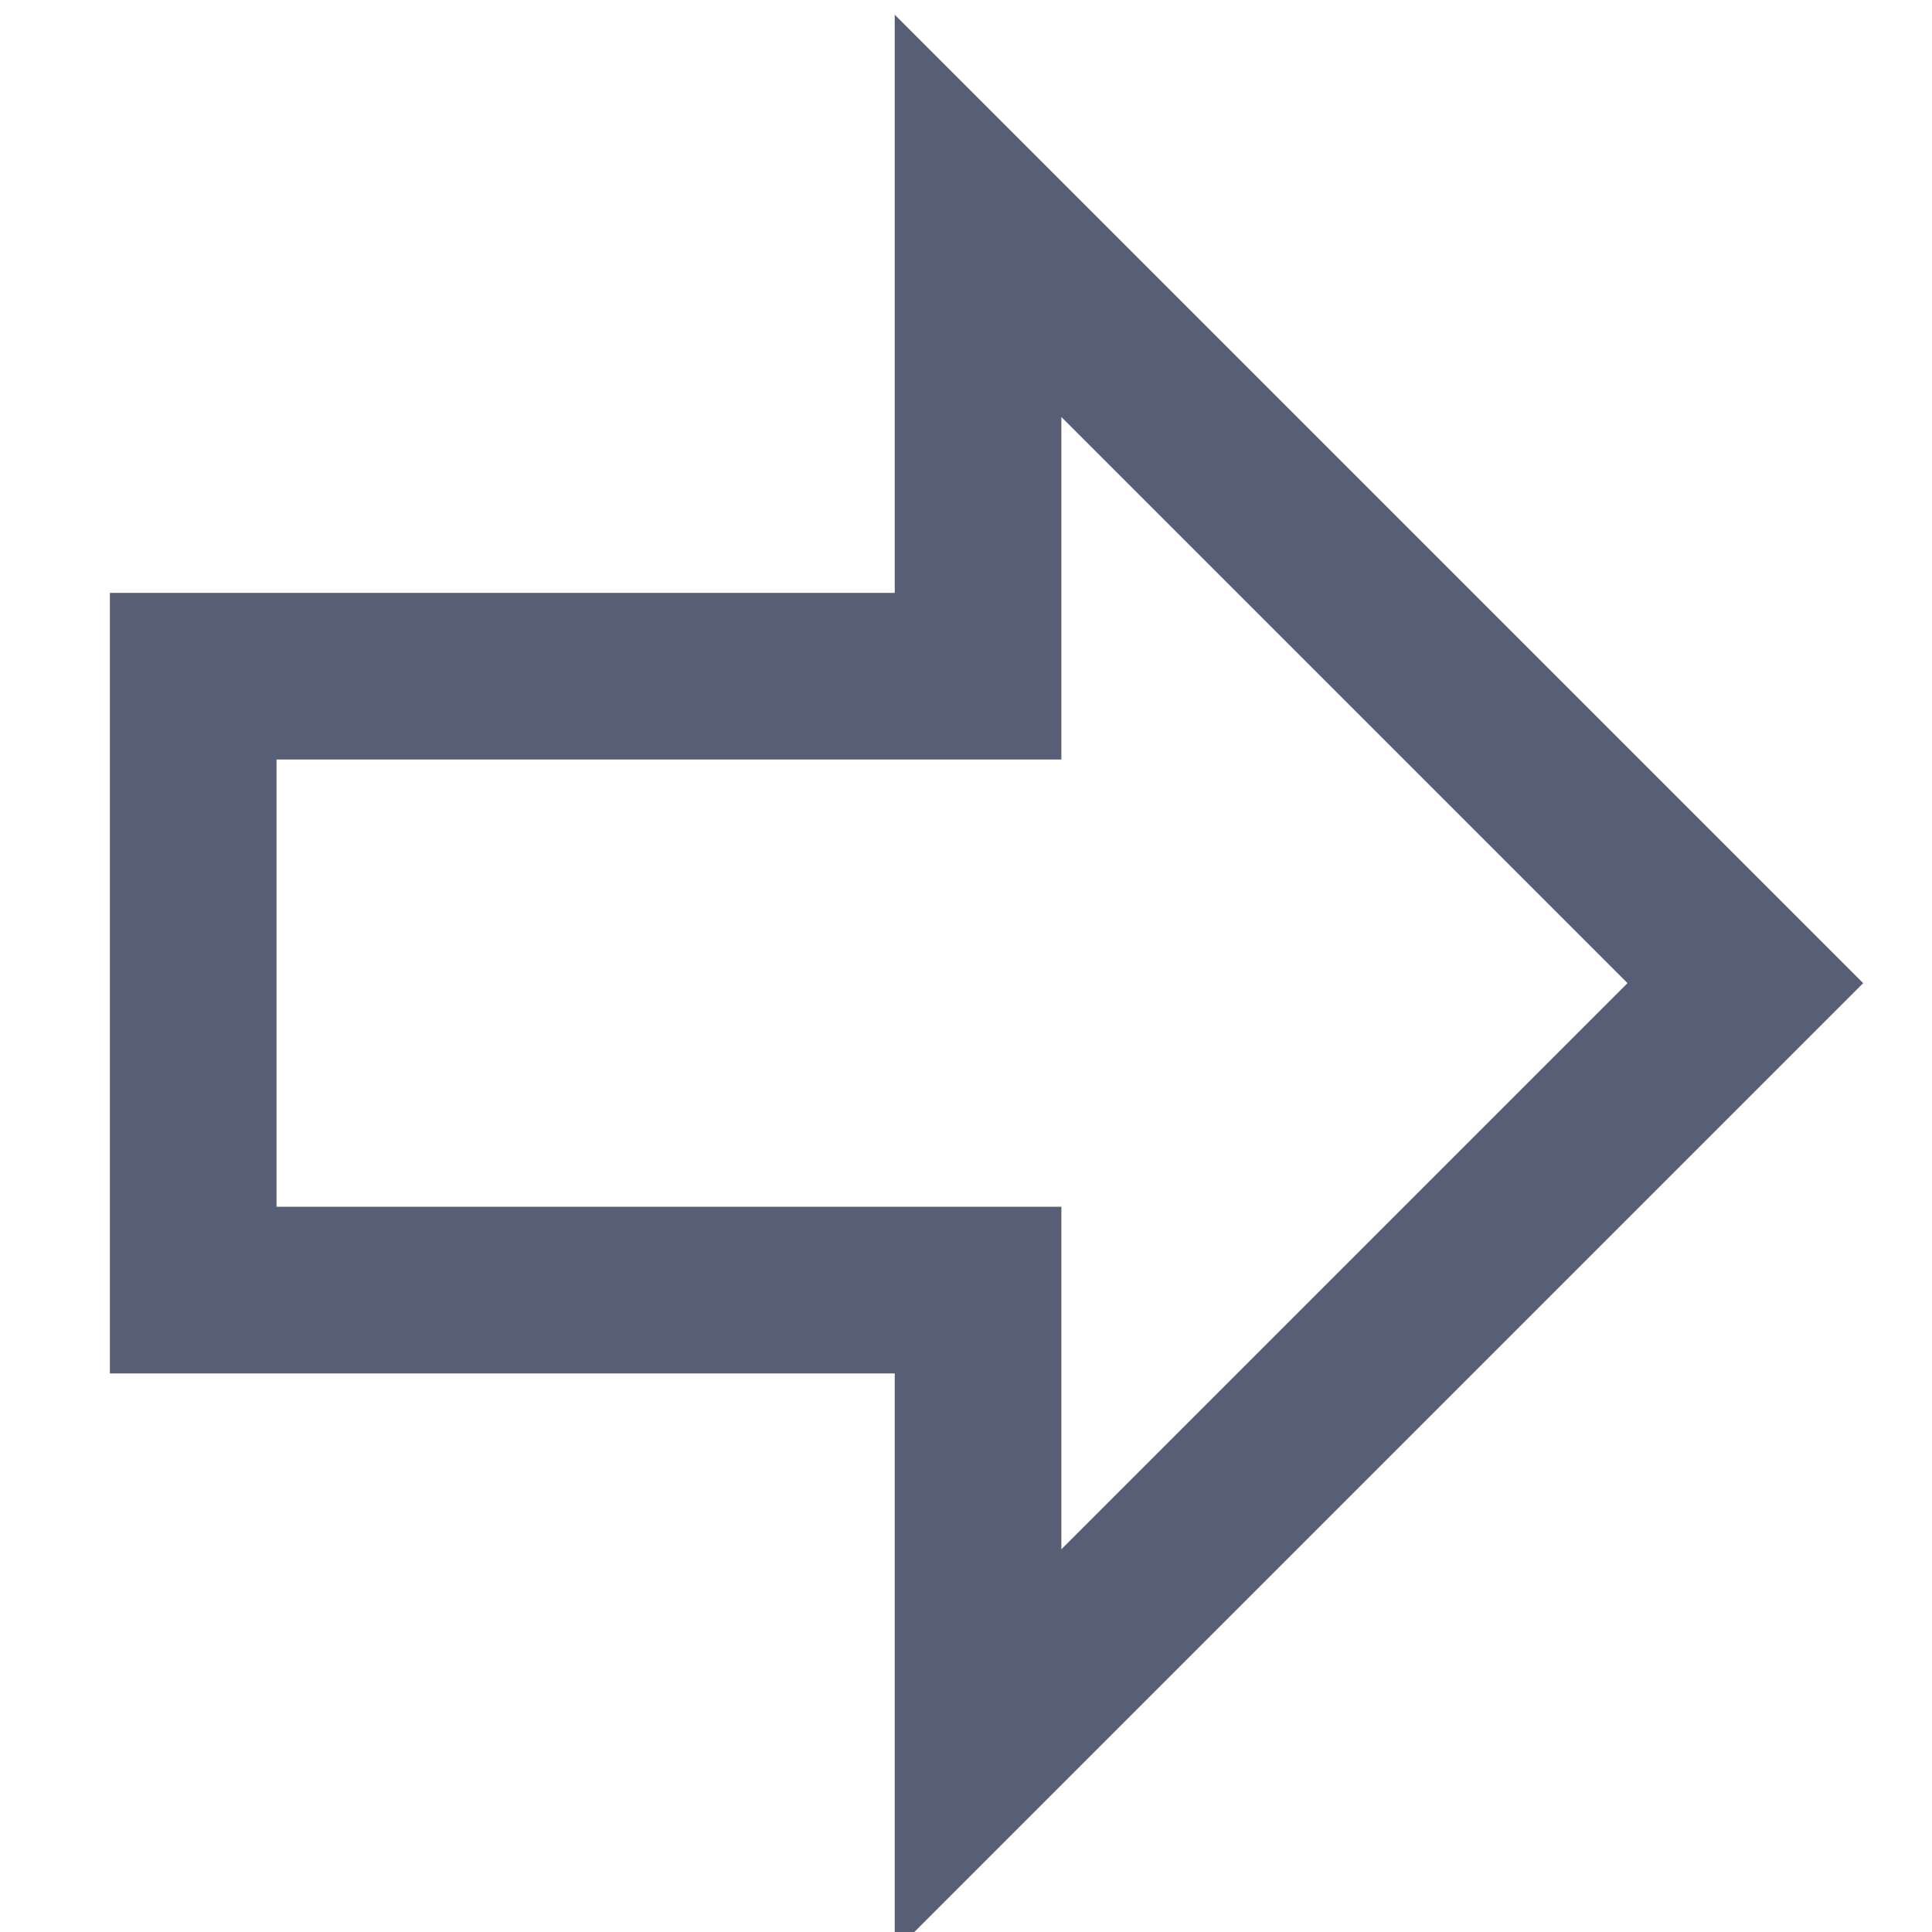 <?xml version="1.0" encoding="UTF-8" standalone="no"?>
<svg width="20px" height="20px" viewBox="0 0 20 20" version="1.1" xmlns="http://www.w3.org/2000/svg" xmlns:xlink="http://www.w3.org/1999/xlink">
    <g transform="translate(2, 7) scale(1.15)">
        <g fill="none" fill-rule="nonzero" stroke="#575e75" stroke-width="1.5" stroke-linecap="butt" stroke-linejoin="miter" stroke-miterlimit="10" stroke-dasharray="" stroke-dashoffset="0" style="mix-blend-mode: normal">
            <path d="M0,0h7.065v-4.144l6.907,6.907l-6.907,6.907v-4.144h-7.065z" />
        </g>
    </g>
</svg>